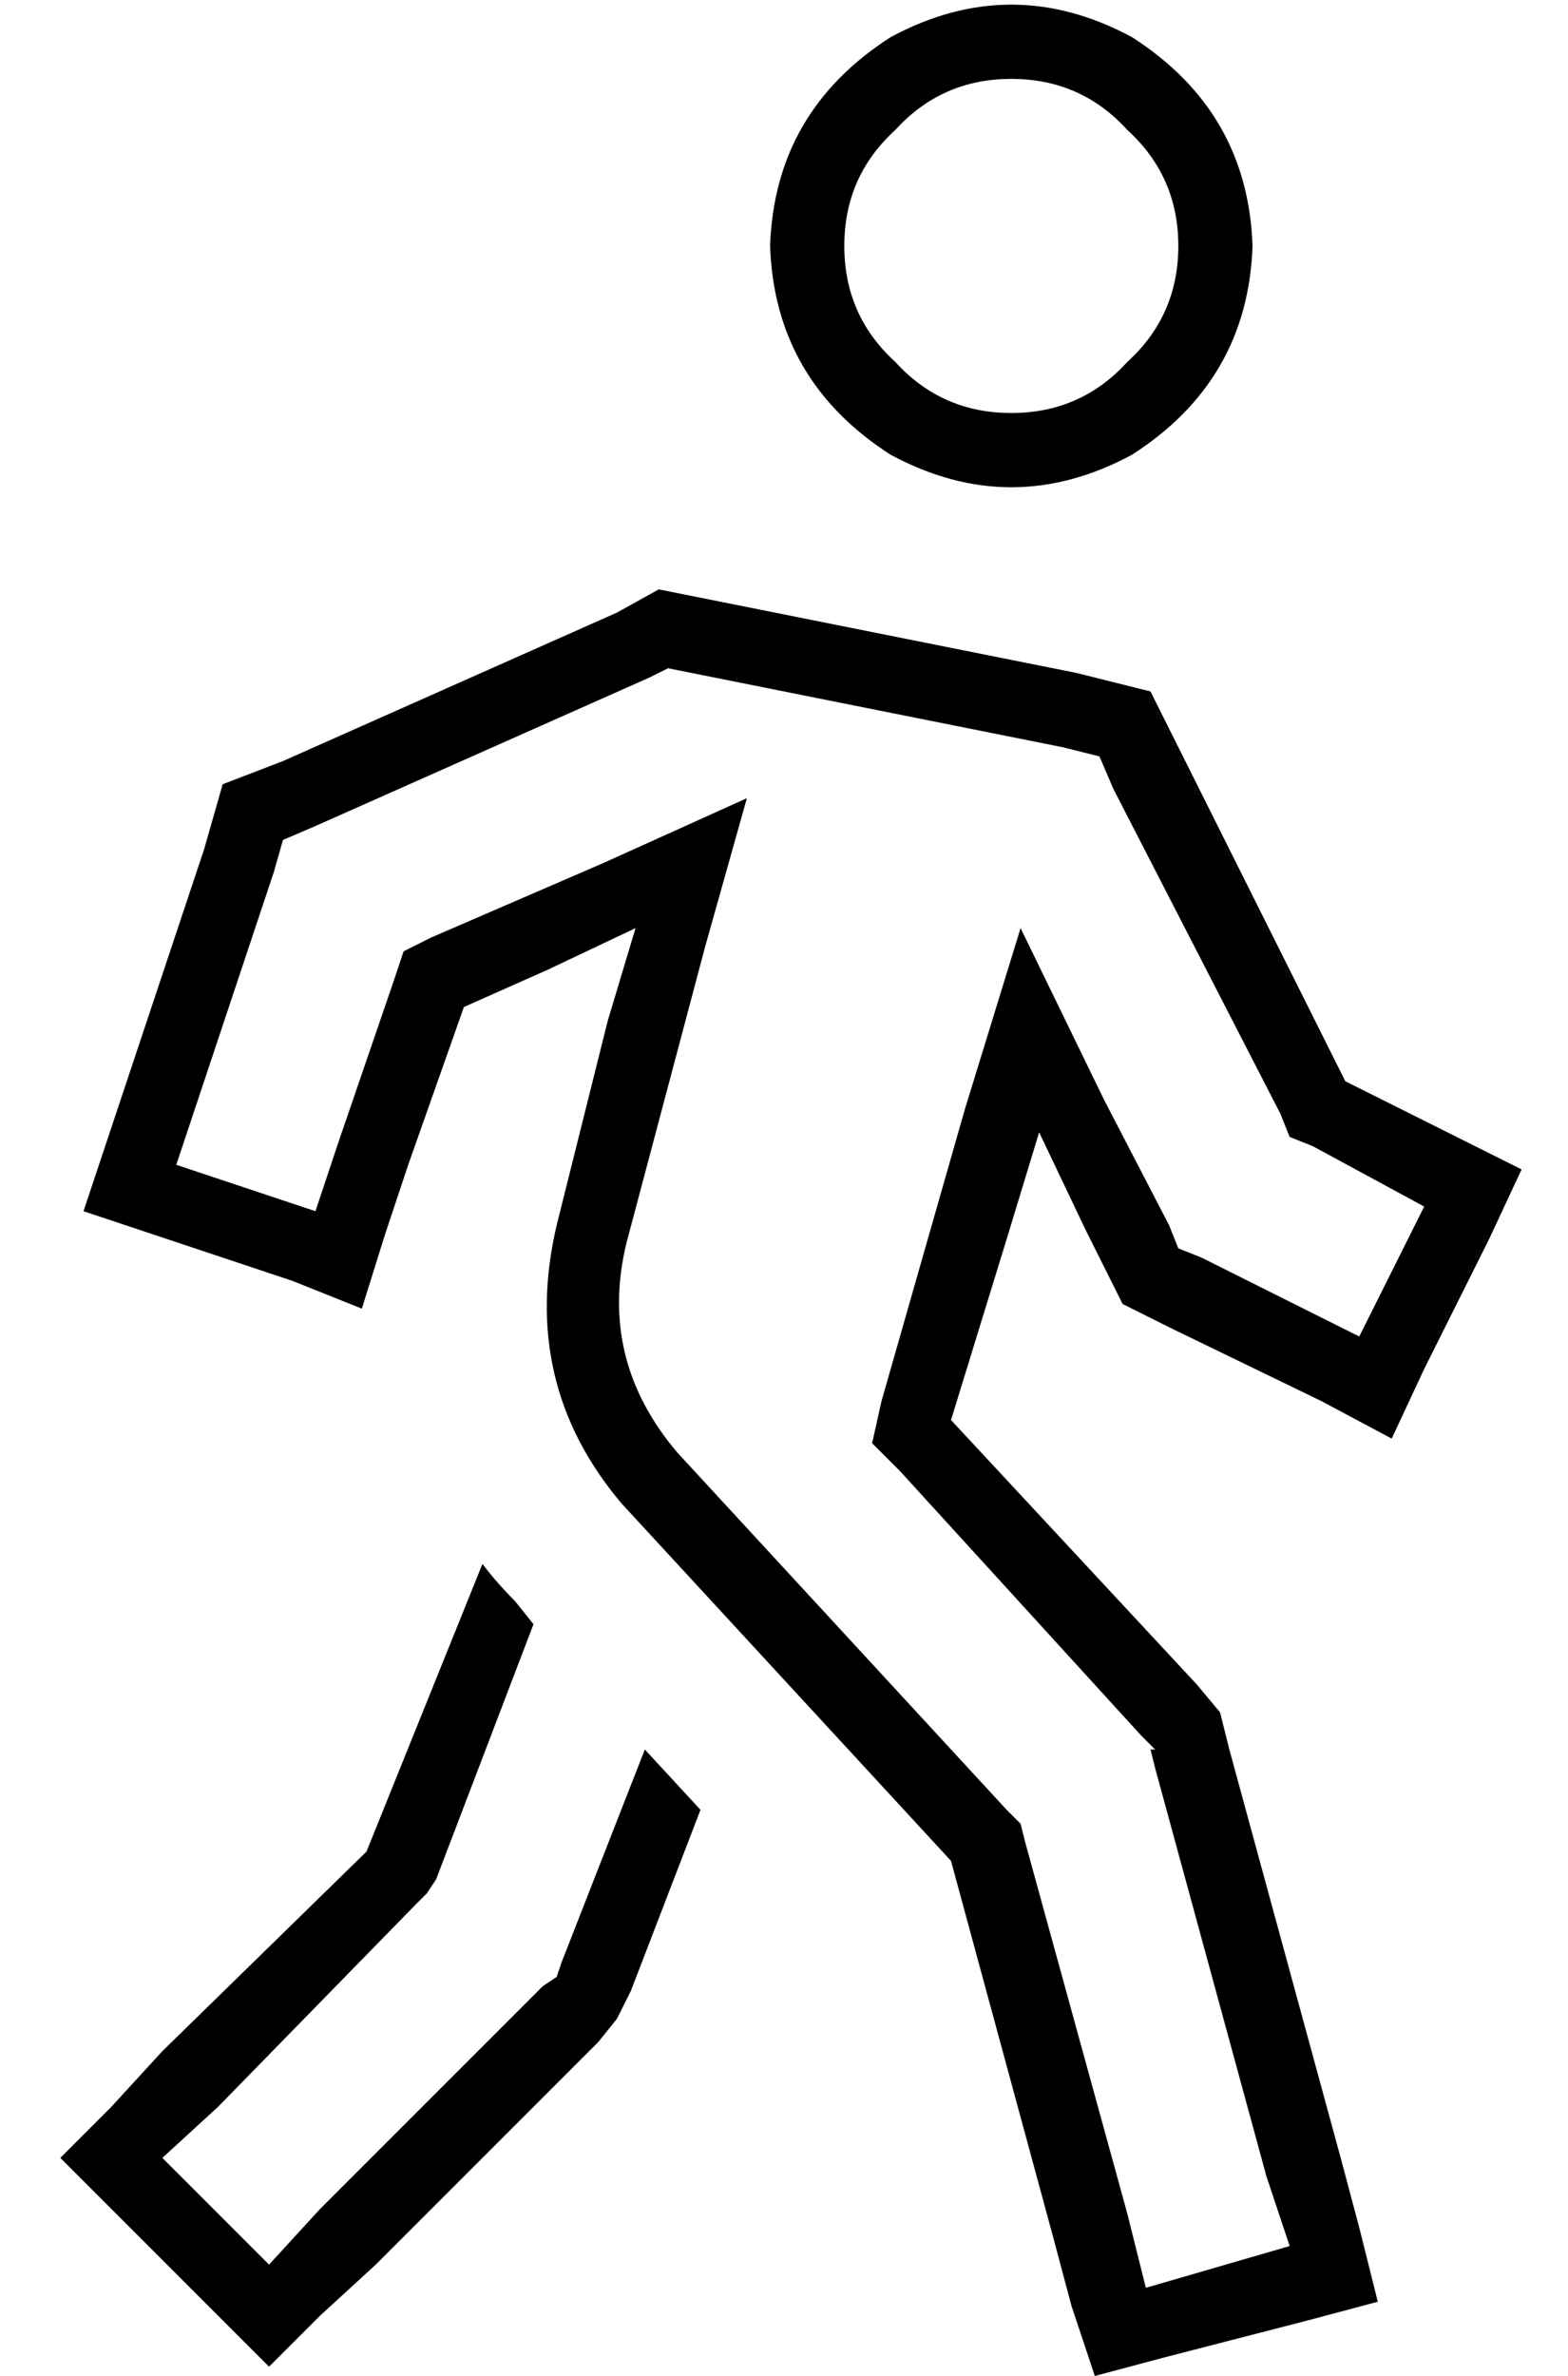 <?xml version="1.0" standalone="no"?>
<!DOCTYPE svg PUBLIC "-//W3C//DTD SVG 1.1//EN" "http://www.w3.org/Graphics/SVG/1.1/DTD/svg11.dtd" >
<svg xmlns="http://www.w3.org/2000/svg" xmlns:xlink="http://www.w3.org/1999/xlink" version="1.1" viewBox="-10 -40 338 512">
   <path fill="currentColor"
d="M172 13q0 -15 11 -25v0v0q10 -11 25 -11t25 11q11 10 11 25t-11 25q-10 11 -25 11t-25 -11q-11 -10 -11 -25v0zM260 13q-1 -29 -26 -45q-26 -14 -52 0q-25 16 -26 45q1 29 26 45q26 14 52 0q25 -16 26 -45v0zM224 225l3 6l-3 -6l3 6l5 10v0l10 5v0l33 16v0l15 8v0l7 -15
v0l14 -28v0l7 -15v0l-14 -7v0l-24 -12v0l-35 -70v0l-7 -14v0l-16 -4v0l-80 -16v0l-10 -2v0l-9 5v0l-72 32v0l-13 5v0l-4 14v0l-16 48v0l-5 15v0l-5 15v0l15 5v0l30 10v0l15 6v0l5 -16v0l5 -15v0l12 -34v0l18 -8v0l19 -9v0l-6 20v0l-11 44v0q-8 34 14 60l71 77v0l22 81v0
l4 15v0l5 15v0l15 -4v0l31 -8v0l15 -4v0l-4 -16v0l-4 -15v0l-24 -88v0l-2 -8v0l-5 -6v0l-53 -57v0l12 -39v0l7 -23v0l10 21v0zM238 337l1 4l-1 -4l1 4l24 88v0l5 15v0l-31 9v0l-4 -16v0l-22 -80v0l-1 -4v0l-3 -3v0l-71 -77v0q-17 -20 -11 -45l17 -64v0l9 -32v0l-31 14v0
l-37 16v0l-6 3v0l-2 6v0l-12 35v0l-5 15v0l-30 -10v0l5 -15v0l16 -48v0l2 -7v0l7 -3v0l72 -32v0l4 -2v0l5 1v0l80 16v0l8 2v0l3 7v0l36 70v0l2 5v0l5 2v0l24 13v0l-14 28v0l-34 -17v0l-5 -2v0l-2 -5v0l-14 -27v0l-18 -37v0l-12 39v0l-18 63v0l-2 9v0l6 6v0l52 57v0l3 3h-1z
M94 297l-25 62l25 -62l-25 62l-44 43v0l-11 12v0l-11 11v0l11 11v0l23 23v0l11 11v0l11 -11v0l12 -11v0l48 -48v0l4 -5v0l3 -6v0l15 -39v0l-12 -13v0l-18 46v0l-1 3v0l-3 2v0l-48 48v0l-11 12v0l-23 -23v0l12 -11v0l43 -44v0l2 -2v0l2 -3v0l21 -55v0l-4 -5v0q-4 -4 -7 -8v0z
" />
</svg>

